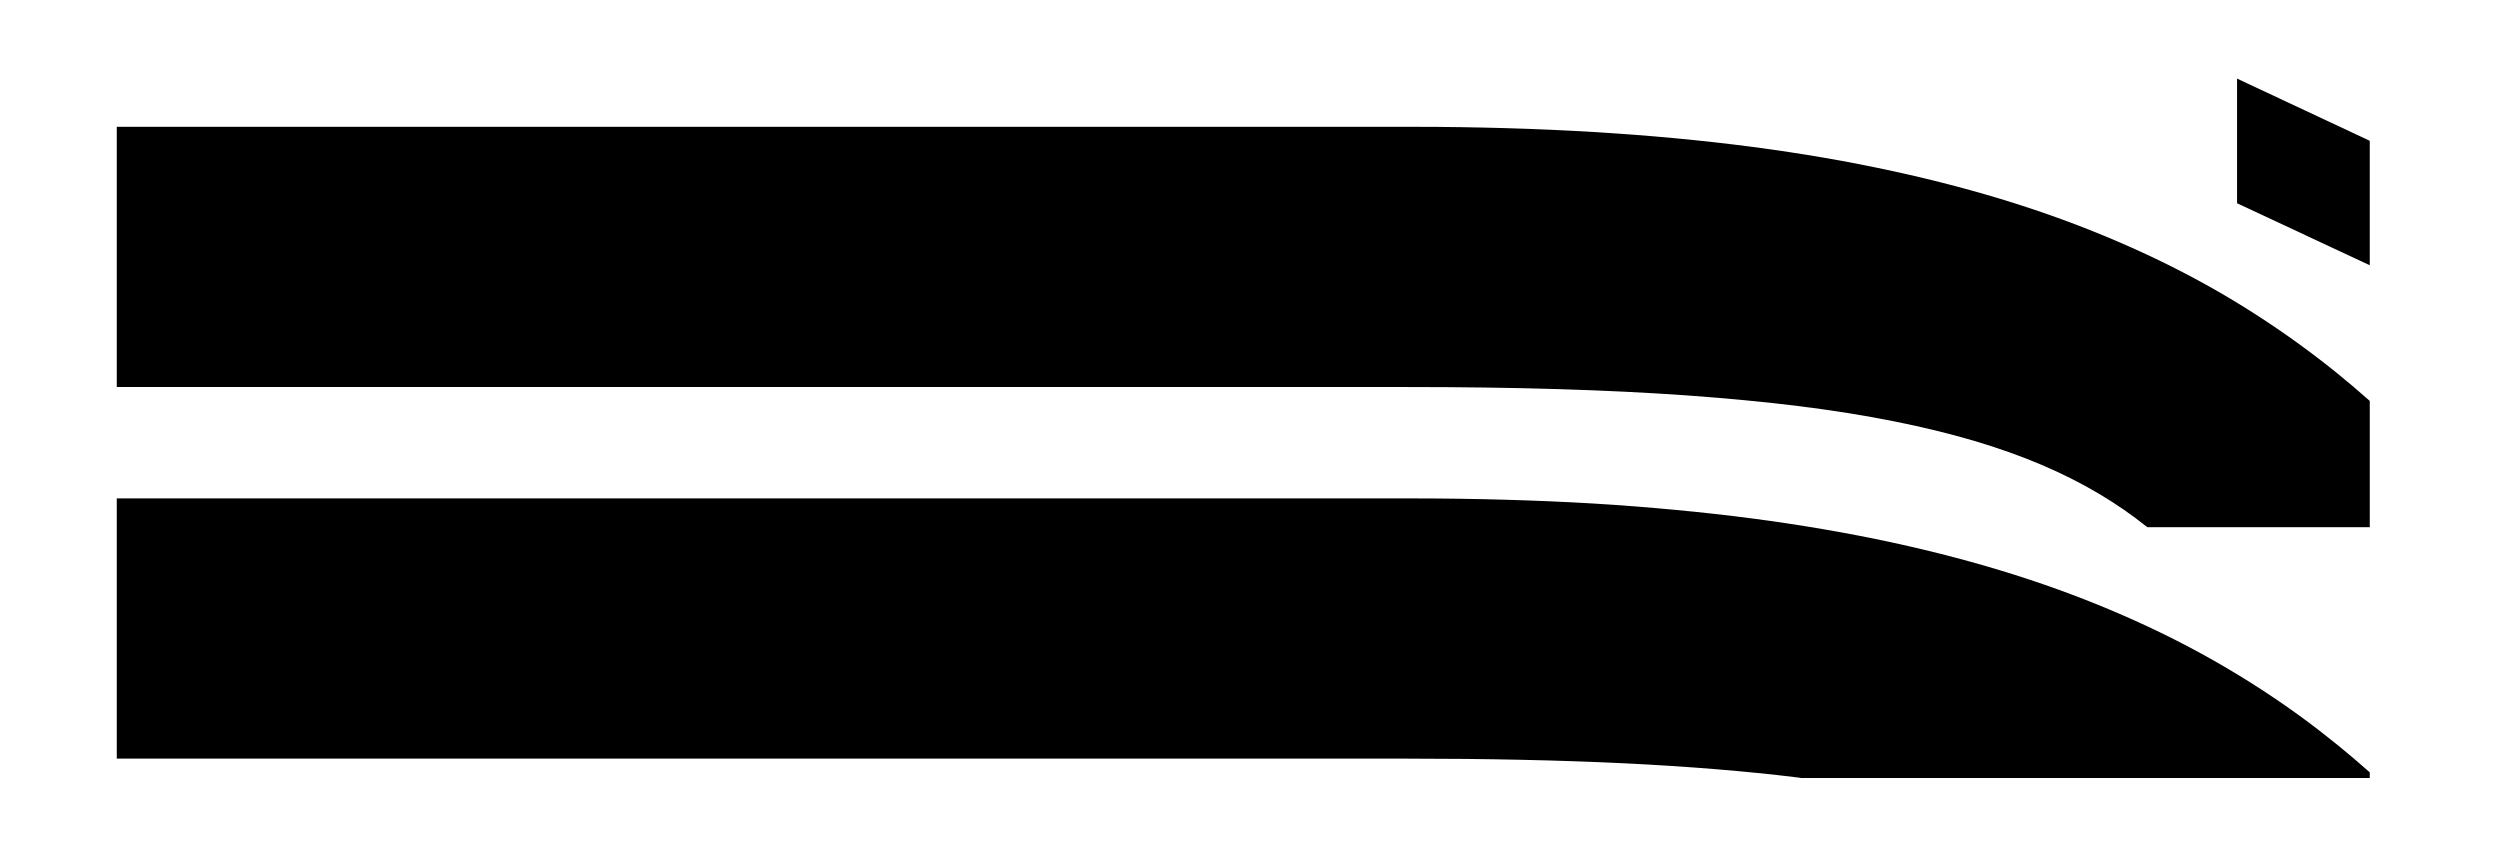 <?xml version="1.0" encoding="UTF-8" standalone="no"?>
<!-- Created with Inkscape (http://www.inkscape.org/) -->

<svg
   xmlns:dc="http://purl.org/dc/elements/1.1/"
   xmlns:cc="http://creativecommons.org/ns#"
   xmlns:rdf="http://www.w3.org/1999/02/22-rdf-syntax-ns#"
   xmlns:svg="http://www.w3.org/2000/svg"
   xmlns="http://www.w3.org/2000/svg"
   xmlns:sodipodi="http://sodipodi.sourceforge.net/DTD/sodipodi-0.dtd"
   xmlns:inkscape="http://www.inkscape.org/namespaces/inkscape"
   width="520"
   height="180"
   id="svg3193"
   version="1.1"
   inkscape:version="0.48.3.1 r9886"
   sodipodi:docname="logo-piece_2.svg">
  <defs
     id="defs3195" />
  <sodipodi:namedview
     id="base"
     pagecolor="#ffffff"
     bordercolor="#666666"
     borderopacity="1.0"
     inkscape:pageopacity="0.0"
     inkscape:pageshadow="2"
     inkscape:zoom="0.98994949"
     inkscape:cx="301.41221"
     inkscape:cy="55.714286"
     inkscape:document-units="px"
     inkscape:current-layer="layer1"
     showgrid="false"
     borderlayer="true"
     inkscape:showpageshadow="false"
     inkscape:window-width="1680"
     inkscape:window-height="994"
     inkscape:window-x="0"
     inkscape:window-y="27"
     inkscape:window-maximized="1" />
  <g
     inkscape:label="Layer 1"
     inkscape:groupmode="layer"
     id="layer1"
     transform="translate(0,-872.362)">
    <path
       inkscape:connector-curvature="0"
       style="fill:#000000;fill-opacity:1;stroke:none"
       d="m 492.91,1033.01 c -2.183,-1.935 -4.41,-3.841 -6.71,-5.703 -2.538,-2.055 -5.151,-4.079 -7.847,-6.039 -2.695,-1.959 -5.481,-3.864 -8.35,-5.722 -2.869,-1.858 -5.813,-3.654 -8.872,-5.405 -3.059,-1.751 -6.221,-3.45 -9.487,-5.088 -3.265,-1.638 -6.651,-3.215 -10.139,-4.734 -3.488,-1.519 -7.083,-2.986 -10.81,-4.38 -3.727,-1.394 -7.573,-2.726 -11.556,-3.989 -3.982,-1.263 -8.103,-2.453 -12.357,-3.579 -4.254,-1.126 -8.654,-2.186 -13.196,-3.168 -4.542,-0.983 -9.225,-1.887 -14.072,-2.721 -4.847,-0.834 -9.855,-1.595 -15.022,-2.274 -5.167,-0.679 -10.487,-1.271 -15.992,-1.789 -5.504,-0.518 -11.196,-0.972 -17.054,-1.323 -5.858,-0.351 -11.889,-0.604 -18.116,-0.783 -6.228,-0.179 -12.64,-0.28 -19.253,-0.28 l -269.789,0 0,54.125 217.08,0 51.311,0 c 8.355,0 16.287,0.081 23.801,0.243 7.514,0.162 14.611,0.401 21.341,0.727 6.73,0.325 13.082,0.738 19.085,1.23 6.003,0.492 11.665,1.054 16.998,1.715 0.264,0.035 0.483,0.079 0.746,0.112 l 118.26,0 0,-1.174 z"
       id="path3169" />
    <path
       inkscape:connector-curvature="0"
       style="fill:#000000;fill-opacity:1;stroke:none"
       d="m 492.91,955.754 c -2.183,-1.936 -4.41,-3.84 -6.71,-5.703 -2.538,-2.056 -5.151,-4.059 -7.847,-6.02 -2.695,-1.961 -5.481,-3.881 -8.35,-5.741 -2.869,-1.859 -5.813,-3.671 -8.872,-5.424 -3.059,-1.753 -6.221,-3.449 -9.487,-5.088 -3.265,-1.639 -6.651,-3.214 -10.139,-4.734 -3.488,-1.52 -7.083,-2.985 -10.81,-4.38 -3.727,-1.395 -7.573,-2.724 -11.556,-3.989 -3.982,-1.264 -8.103,-2.452 -12.357,-3.579 -4.254,-1.127 -8.654,-2.184 -13.196,-3.169 -4.542,-0.984 -9.225,-1.905 -14.072,-2.74 -4.847,-0.835 -9.855,-1.594 -15.022,-2.274 -5.167,-0.68 -10.487,-1.27 -15.992,-1.789 -5.504,-0.519 -11.196,-0.953 -17.054,-1.305 -5.858,-0.352 -11.889,-0.622 -18.116,-0.801 -6.228,-0.179 -12.64,-0.28 -19.253,-0.28 l -269.789,0 0,54.126 217.08,0 51.311,0 c 11.185,0 21.599,0.137 31.294,0.429 9.695,0.292 18.683,0.733 27.026,1.323 4.171,0.295 8.182,0.636 12.04,1.006 3.859,0.37 7.564,0.765 11.127,1.212 3.563,0.447 6.984,0.931 10.27,1.454 3.285,0.523 6.425,1.096 9.45,1.696 3.024,0.6 5.924,1.241 8.704,1.92 2.78,0.678 5.442,1.386 7.996,2.143 2.554,0.757 4.999,1.549 7.343,2.386 2.344,0.836 4.596,1.712 6.747,2.628 2.152,0.916 4.212,1.873 6.188,2.87 1.976,0.997 3.867,2.034 5.685,3.113 1.818,1.078 3.56,2.195 5.237,3.355 1.677,1.16 3.293,2.373 4.846,3.616 l 46.279,0 0,-26.261 z"
       id="path3167" />
    <path
       inkscape:connector-curvature="0"
       style="fill:#000000;fill-opacity:1;stroke:none"
       d="m 492.91,901.647 -27.603,-12.935 0,25.926 27.603,12.898 0,-25.889 z"
       id="path3165" />
  </g>
</svg>
